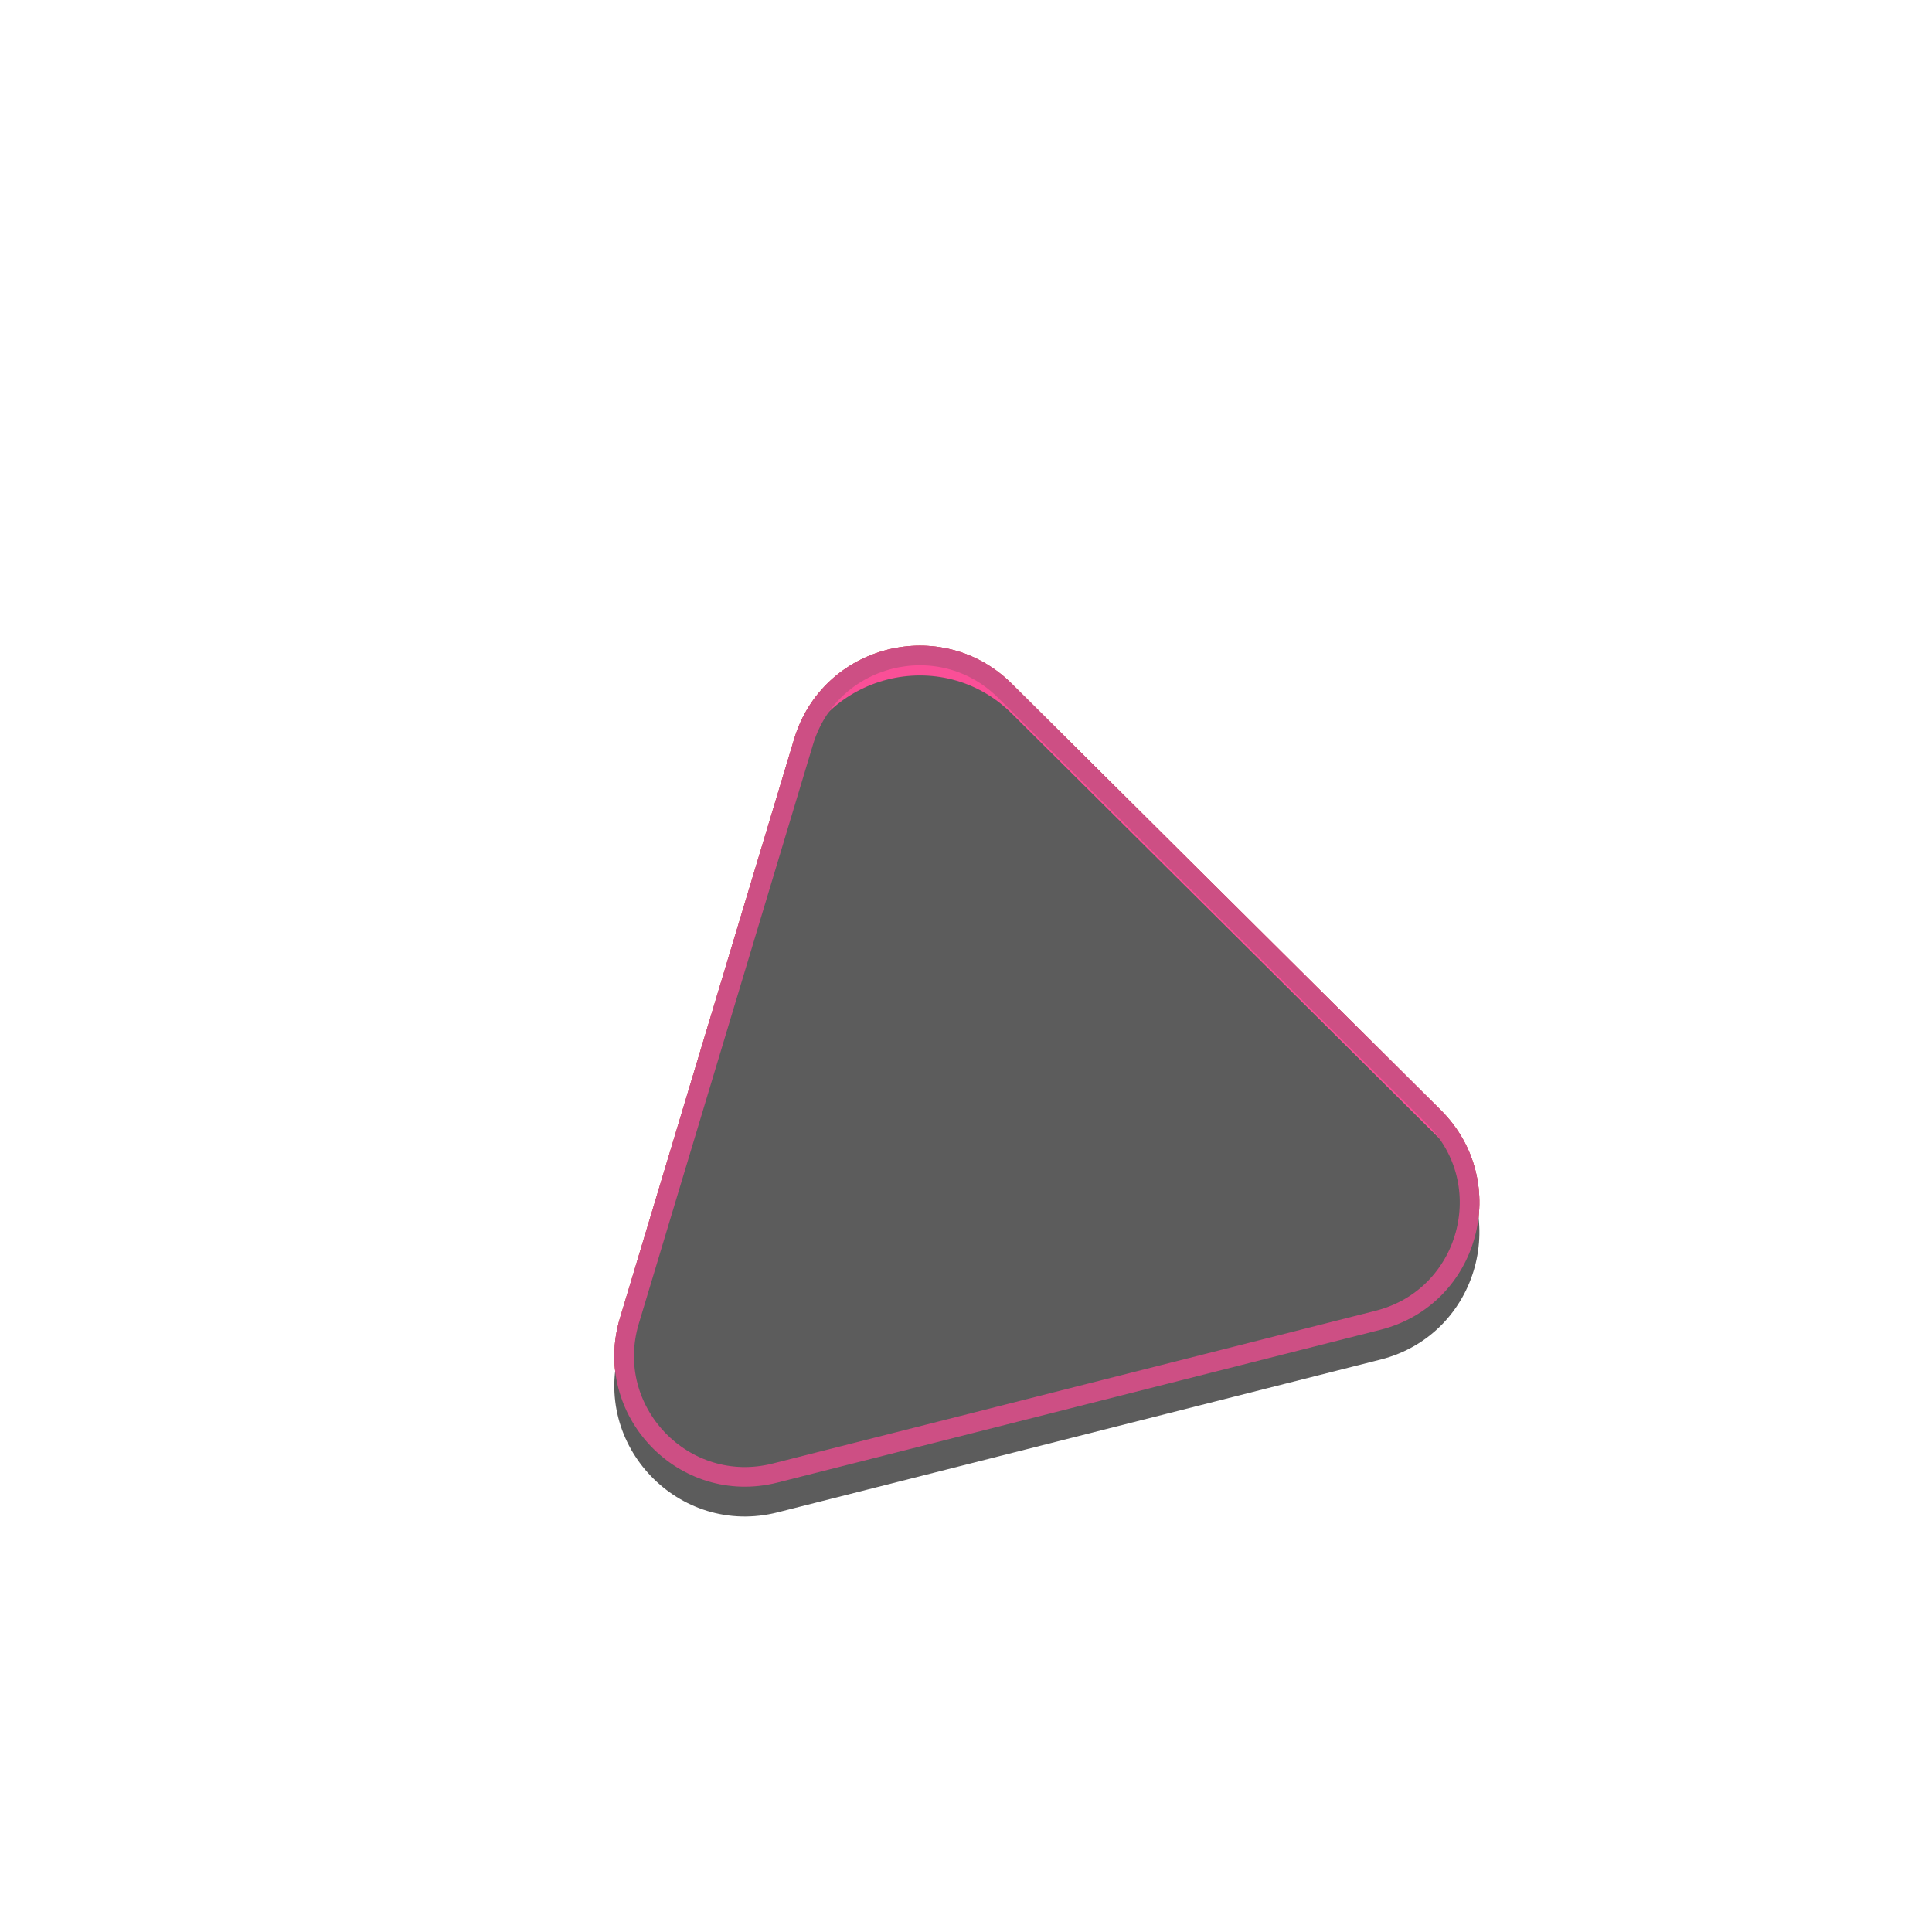 <svg width="280" height="280" viewBox="0 0 280 280" fill="none" xmlns="http://www.w3.org/2000/svg">
<g opacity="0.69">
<g filter="url(#filter0_f_298_110)">
<path d="M115.099 107.093C119.226 93.375 136.484 89.002 146.644 99.1L208.796 160.869C219.256 171.265 214.377 189.098 200.08 192.72L112.687 214.862C98.391 218.484 85.609 205.126 89.857 191.003L115.099 107.093Z" fill="#F80068"/>
<path d="M115.616 107.248C119.626 93.921 136.392 89.672 146.264 99.483L208.415 161.252C218.578 171.352 213.837 188.678 199.948 192.197L112.555 214.339C98.665 217.858 86.247 204.88 90.374 191.159L115.616 107.248Z" stroke="#9E2900" stroke-width="1.08"/>
</g>
<g filter="url(#filter1_i_298_110)">
<path d="M115.099 107.093C119.226 93.375 136.484 89.002 146.644 99.1L208.796 160.869C219.256 171.265 214.377 189.098 200.08 192.72L112.687 214.862C98.391 218.484 85.609 205.126 89.857 191.003L115.099 107.093Z" fill="#131313"/>
</g>
<path d="M116.462 107.502C120.279 94.813 136.243 90.769 145.641 100.11L207.793 161.878C217.468 171.495 212.955 187.99 199.731 191.341L112.338 213.483C99.114 216.833 87.29 204.477 91.22 191.413L116.462 107.502Z" stroke="#B7004D" stroke-width="2.846"/>
</g>
<defs>
<filter id="filter0_f_298_110" x="65.312" y="69.857" width="172.813" height="169.324" filterUnits="userSpaceOnUse" color-interpolation-filters="sRGB">
<feFlood flood-opacity="0" result="BackgroundImageFix"/>
<feBlend mode="normal" in="SourceGraphic" in2="BackgroundImageFix" result="shape"/>
<feGaussianBlur stdDeviation="11.859" result="effect1_foregroundBlur_298_110"/>
</filter>
<filter id="filter1_i_298_110" x="89.029" y="93.574" width="125.378" height="126.208" filterUnits="userSpaceOnUse" color-interpolation-filters="sRGB">
<feFlood flood-opacity="0" result="BackgroundImageFix"/>
<feBlend mode="normal" in="SourceGraphic" in2="BackgroundImageFix" result="shape"/>
<feColorMatrix in="SourceAlpha" type="matrix" values="0 0 0 0 0 0 0 0 0 0 0 0 0 0 0 0 0 0 127 0" result="hardAlpha"/>
<feOffset dy="4.319"/>
<feGaussianBlur stdDeviation="11.859"/>
<feComposite in2="hardAlpha" operator="arithmetic" k2="-1" k3="1"/>
<feColorMatrix type="matrix" values="0 0 0 0 0.973 0 0 0 0 0 0 0 0 0 0.408 0 0 0 0.67 0"/>
<feBlend mode="normal" in2="shape" result="effect1_innerShadow_298_110"/>
</filter>
</defs>
</svg>

